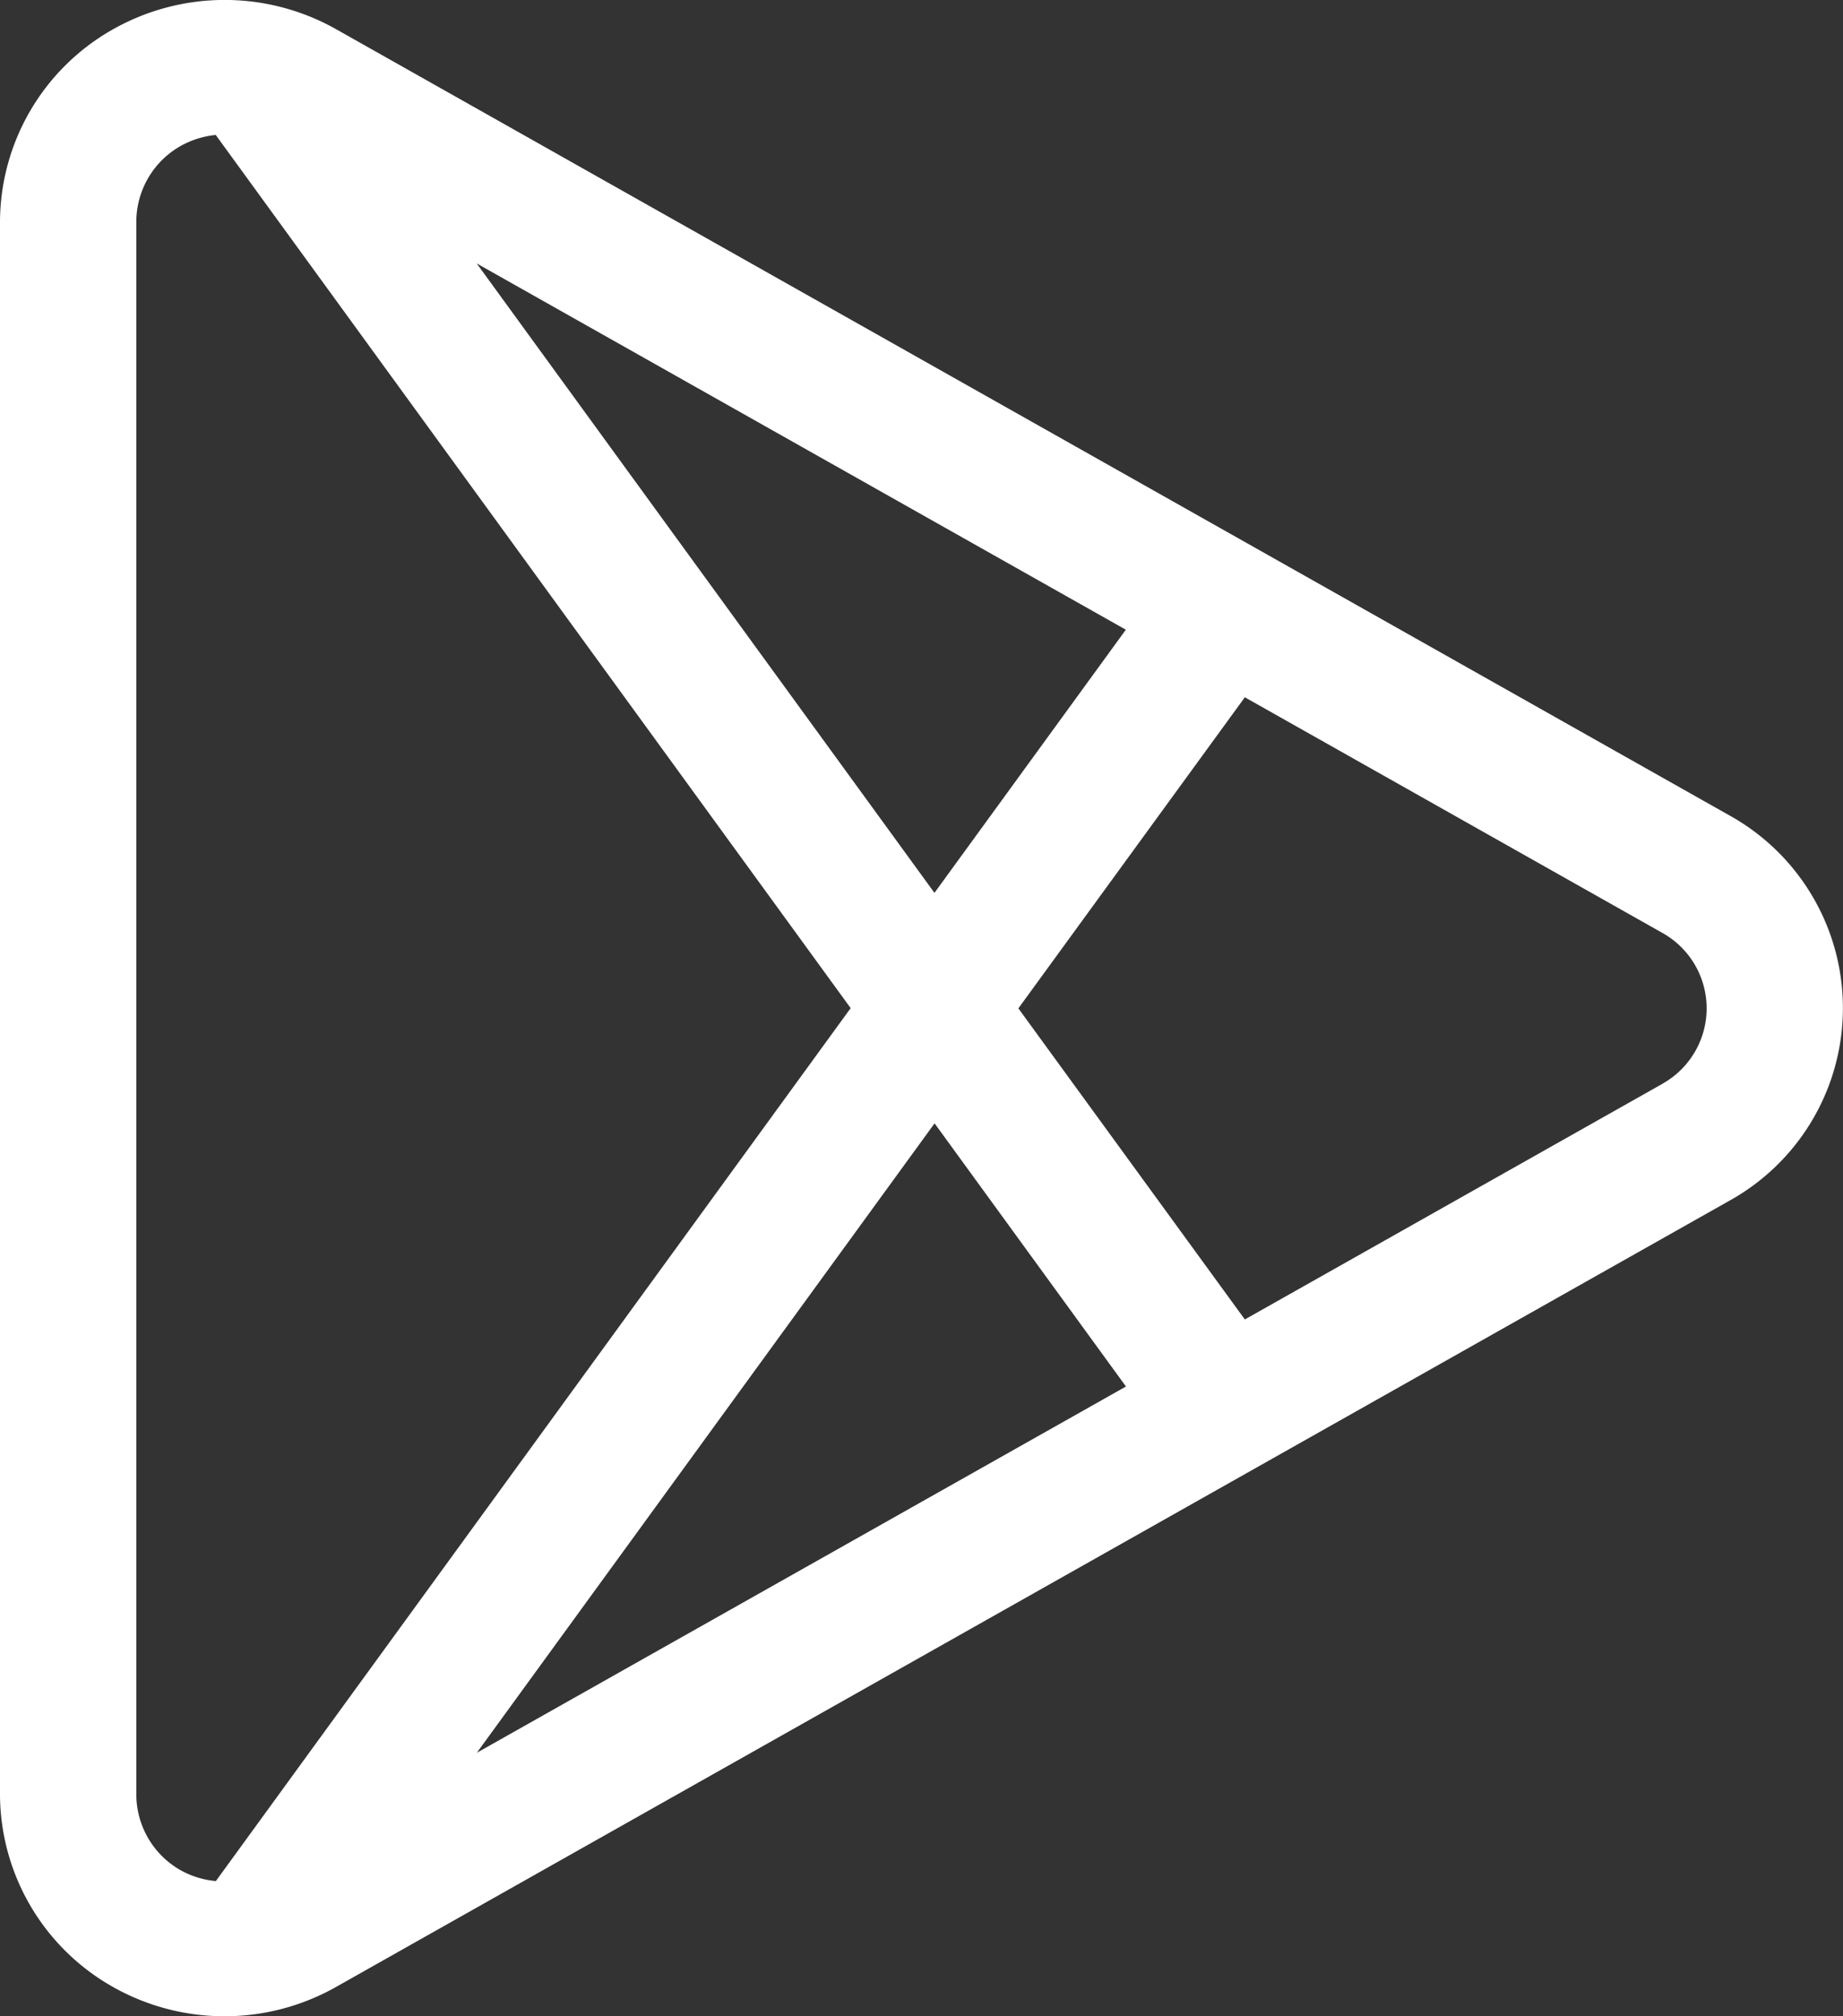 <svg xmlns="http://www.w3.org/2000/svg" width="32" height="35" viewBox="0 0 32 35">
  <rect x="0" y="0" width="32" height="35" fill="#333333" stroke="none"/>
<defs>
    <style>
      .cls-1 {
        fill: #fff;
        fill-rule: evenodd;
      }
    </style>
  </defs>
  <path id="Forma_1" data-name="Forma 1" class="cls-1" d="M770.036,564.159l-24.2-13.652a3.941,3.941,0,0,0-3.892.012A3.85,3.85,0,0,0,740,553.847v27.305a3.85,3.85,0,0,0,1.942,3.328,3.939,3.939,0,0,0,3.891.012l24.2-13.652A3.823,3.823,0,0,0,770.036,564.159Zm-10.488-3.228-3.323,4.568-7.948-10.926Zm-15.8,21.722a1.544,1.544,0,0,1-.617-0.191,1.514,1.514,0,0,1-.764-1.31V553.847a1.514,1.514,0,0,1,.764-1.31,1.555,1.555,0,0,1,.615-0.194L754.77,567.5Zm4.531-2.227,7.948-10.926,3.323,4.568Zm20.585-11.612-7.25,4.09-3.932-5.4,3.932-5.4,7.25,4.09A1.5,1.5,0,0,1,768.862,568.814Z" transform="translate(-740 -550)"/>
</svg>
